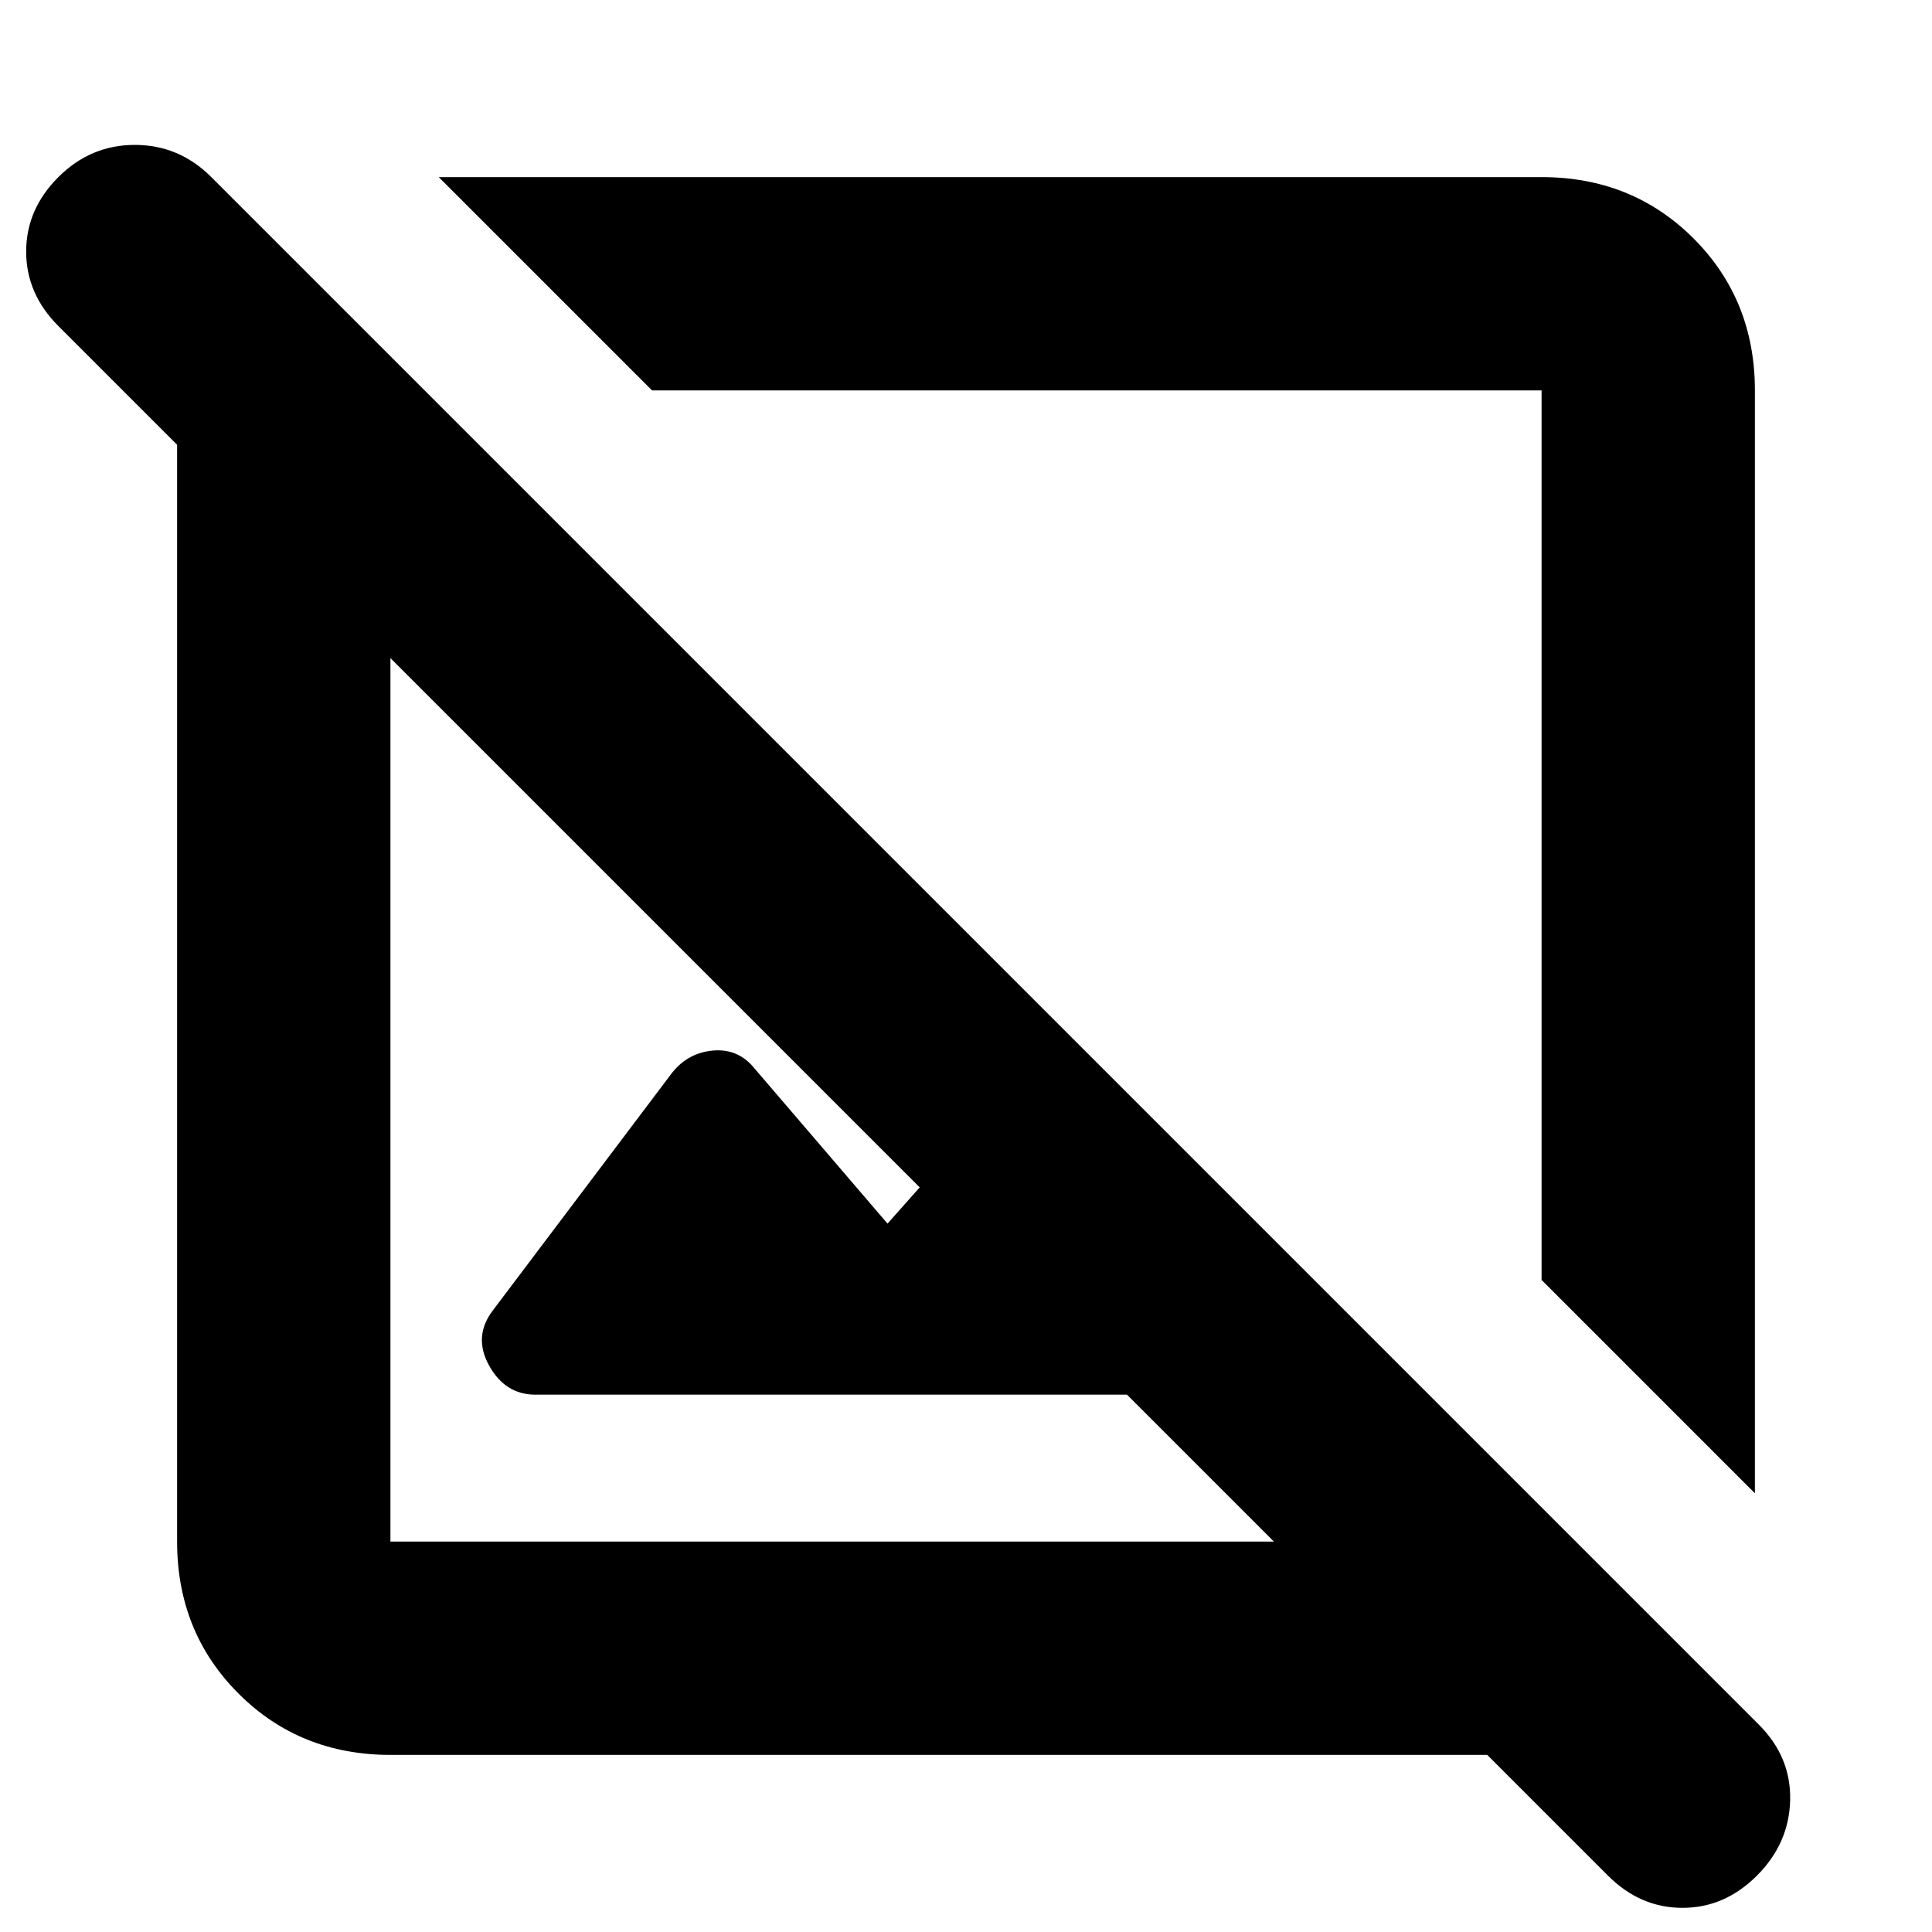 <svg xmlns="http://www.w3.org/2000/svg" height="24" width="24"><path d="M4.85 21.8Q3.725 21.8 2.963 21.038Q2.2 20.275 2.2 19.15V5.525Q2.2 5.525 2.2 5.525Q2.2 5.525 2.2 5.525L0.725 4.05Q0.325 3.65 0.325 3.125Q0.325 2.6 0.725 2.2Q1.125 1.8 1.675 1.8Q2.225 1.8 2.625 2.2L21.85 21.425Q22.25 21.825 22.238 22.362Q22.225 22.9 21.825 23.3Q21.425 23.7 20.9 23.7Q20.375 23.7 19.975 23.3L18.475 21.8Q18.475 21.8 18.475 21.8Q18.475 21.8 18.475 21.8ZM4.85 19.15H15.825L14 17.325H6.65Q6.275 17.325 6.075 16.962Q5.875 16.6 6.125 16.275L8.35 13.325Q8.55 13.075 8.863 13.05Q9.175 13.025 9.375 13.275L11.025 15.2L11.425 14.75L4.85 8.175V19.15Q4.85 19.15 4.85 19.15Q4.85 19.15 4.85 19.15ZM21.8 18.55 19.15 15.9V4.85Q19.15 4.85 19.15 4.85Q19.15 4.85 19.15 4.85H8.1L5.45 2.2H19.15Q20.275 2.2 21.038 2.962Q21.8 3.725 21.8 4.85ZM13.675 10.45Q13.675 10.45 13.675 10.45Q13.675 10.45 13.675 10.45ZM10.35 13.675Q10.35 13.675 10.35 13.675Q10.35 13.675 10.35 13.675Z"/></svg>
